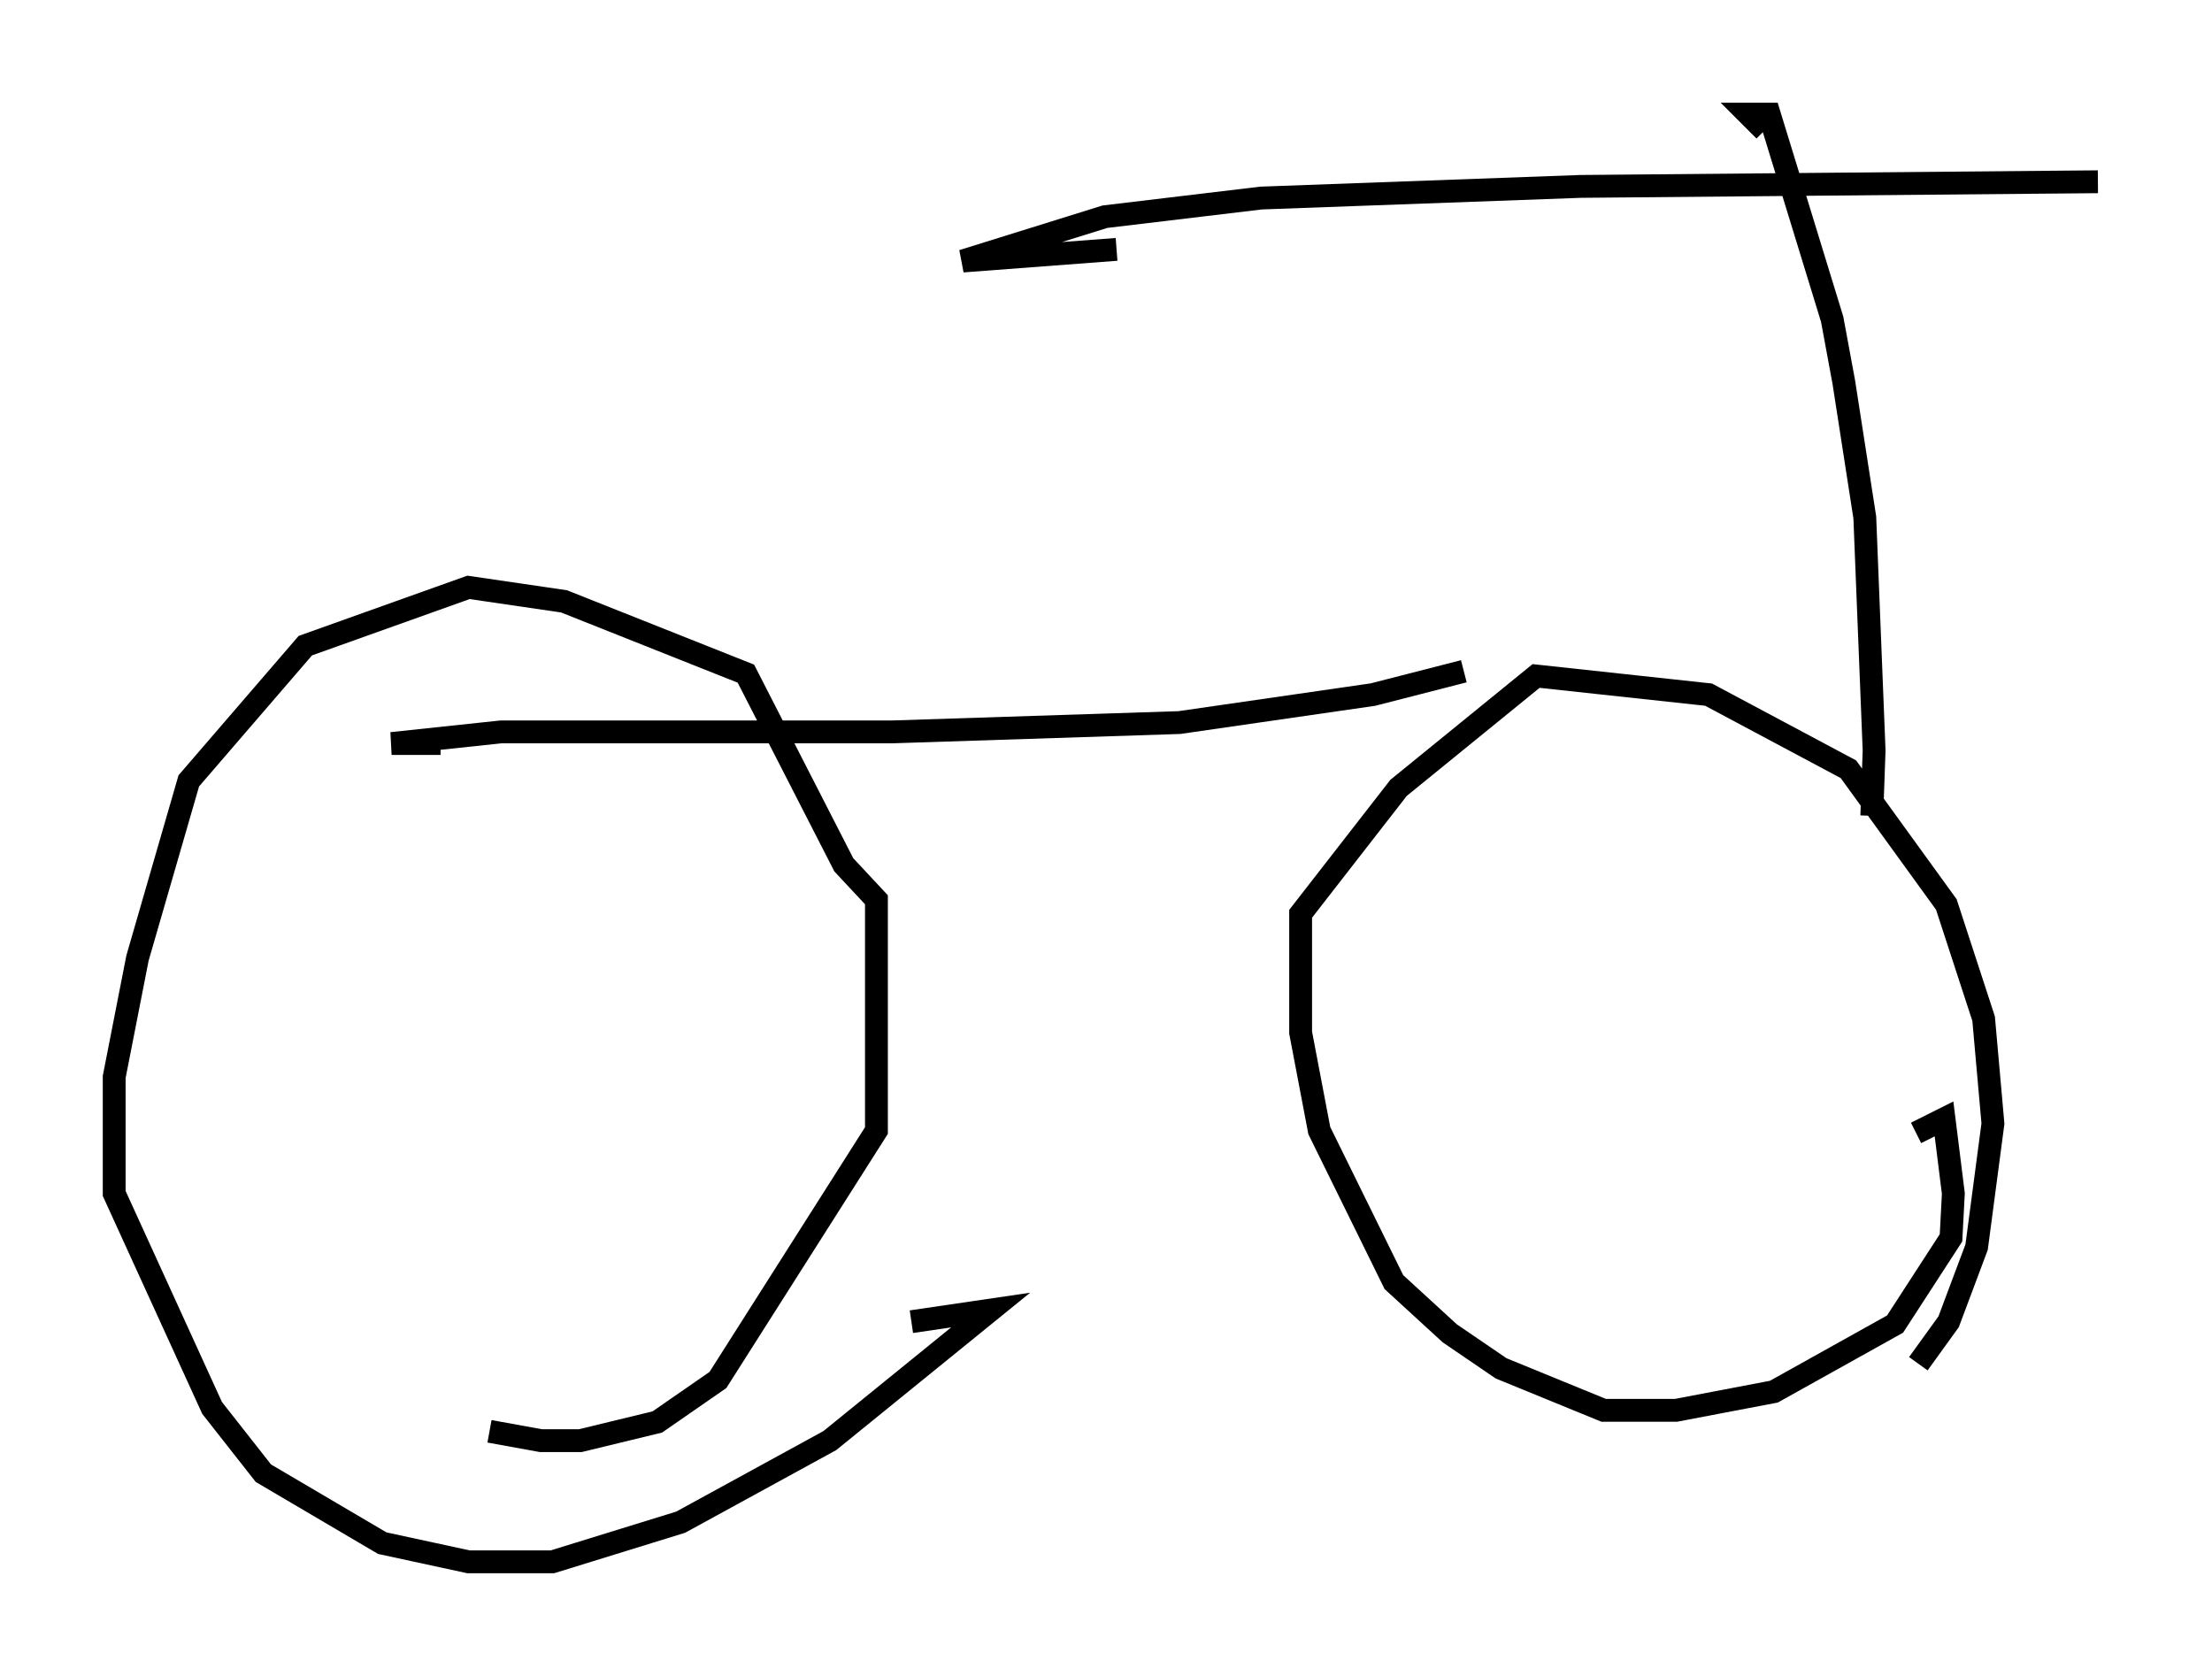 <?xml version="1.0" encoding="utf-8" ?>
<svg baseProfile="full" height="73.394" version="1.1" width="96.874" xmlns="http://www.w3.org/2000/svg" xmlns:ev="http://www.w3.org/2001/xml-events" xmlns:xlink="http://www.w3.org/1999/xlink"><defs /><rect fill="white" height="73.394" width="96.874" x="0" y="0" /><path d="M81.563, 60.84 m2.45, -1.123 l1.327, -1.838 1.225, -3.267 l0.715, -5.41 -0.408, -4.594 l-1.633, -5.002 -4.288, -5.921 l-6.125, -3.267 -7.554, -0.817 l-6.023, 4.9 -4.288, 5.513 l0.0, 5.206 0.817, 4.288 l3.267, 6.635 2.45, 2.246 l2.246, 1.531 4.492, 1.838 l3.165, 0.0 4.288, -0.817 l5.308, -2.96 2.45, -3.777 l0.102, -1.94 -0.408, -3.267 l-1.225, 0.613 m-62.476, 13.067 l2.246, 0.408 1.735, 0.0 l3.369, -0.817 2.654, -1.838 l6.942, -10.923 0.0, -10.106 l-1.429, -1.531 -4.288, -8.371 l-7.963, -3.165 -4.185, -0.613 l-7.146, 2.552 -5.104, 5.921 l-2.246, 7.758 -1.021, 5.206 l0.0, 5.104 4.288, 9.392 l2.246, 2.858 5.206, 3.063 l3.777, 0.817 3.675, 0.0 l5.615, -1.735 6.533, -3.573 l7.044, -5.717 -3.471, 0.51 m24.194, -28.482 l-3.981, 1.021 -8.473, 1.225 l-12.556, 0.408 -17.15, 0.0 l-4.798, 0.51 2.144, 0.0 m62.68, 3.165 l0.102, -2.858 -0.408, -10.208 l-0.919, -5.921 -0.51, -2.756 l-2.756, -8.983 -0.919, 0.0 l0.715, 0.715 m14.598, 2.246 l-22.663, 0.204 -13.986, 0.51 l-6.84, 0.817 -6.227, 1.94 l6.738, -0.51 " fill="none" stroke="black" stroke-width="1" /></svg>